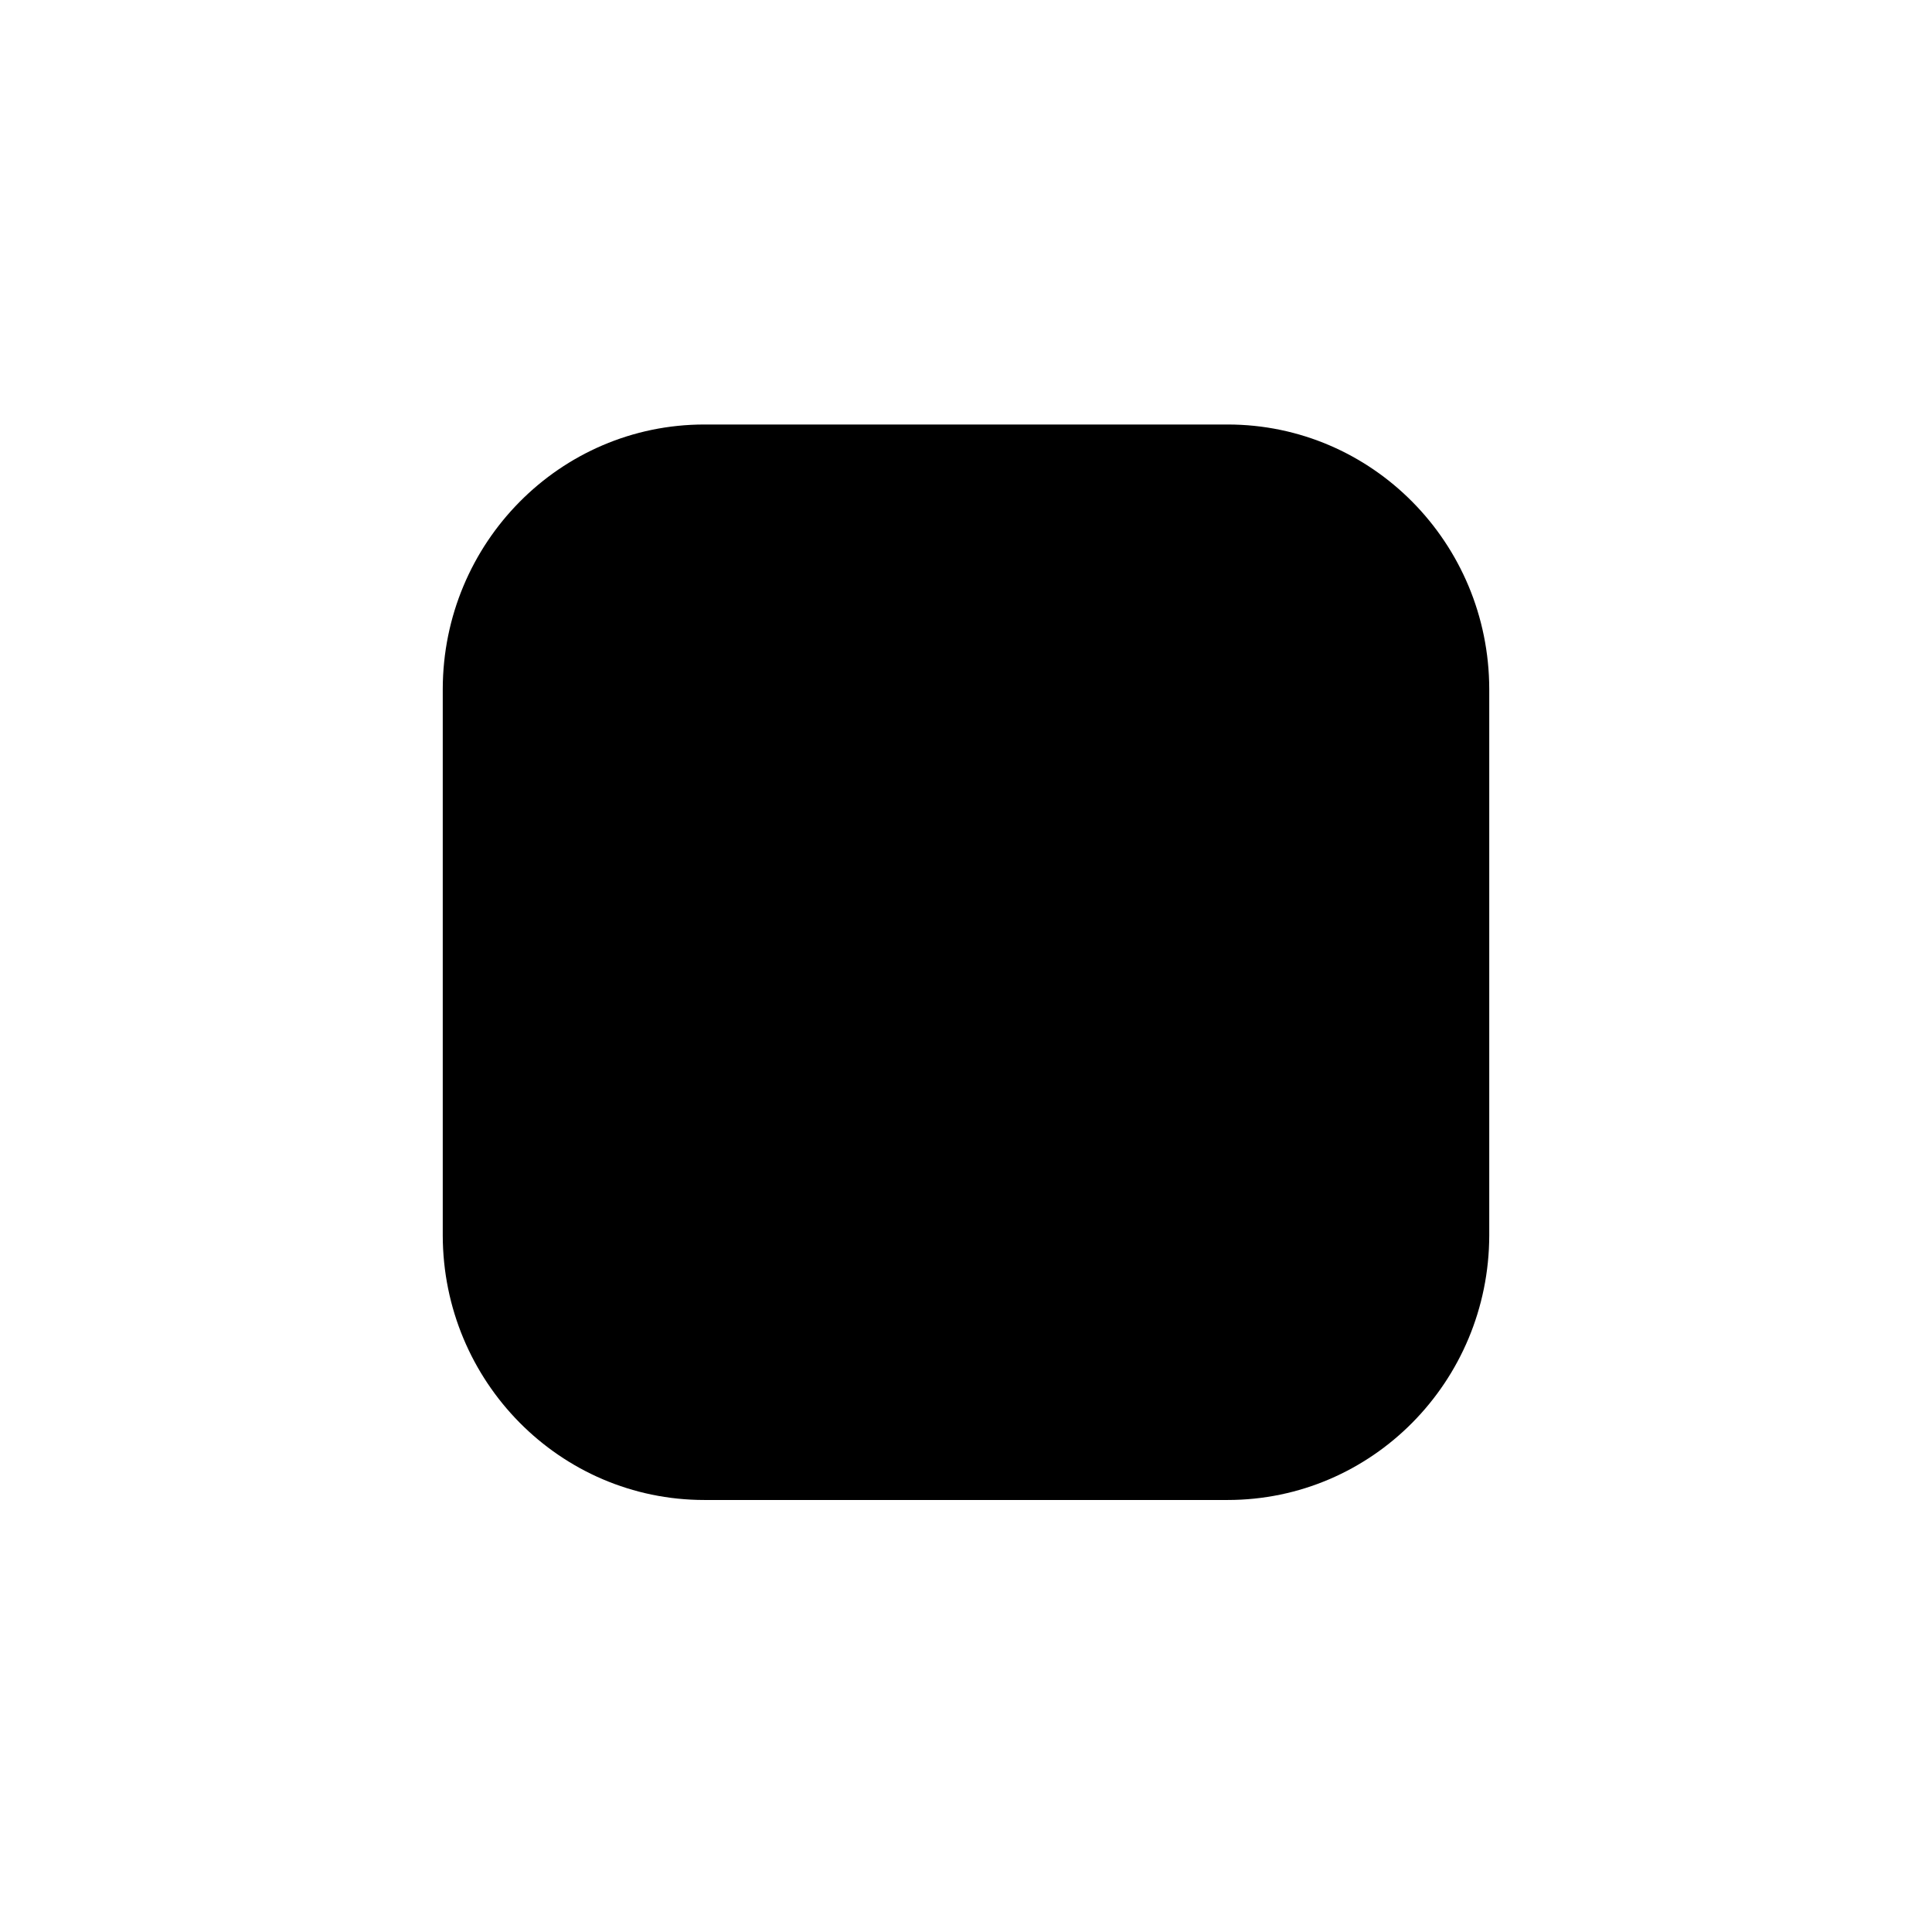 <?xml version="1.0" encoding="UTF-8" standalone="no"?>
<!DOCTYPE svg PUBLIC "-//W3C//DTD SVG 20010904//EN"
              "http://www.w3.org/TR/2001/REC-SVG-20010904/DTD/svg10.dtd">

<svg xmlns="http://www.w3.org/2000/svg"
     viewBox="0 0 72 72">
  <path id="Imported Path"
        d="M 70.13,34.62
           C 70.13,34.62 62.06,34.62 62.06,34.62M 70.13,41.07
           C 70.13,41.07 62.06,41.07 62.06,41.07M 70.13,28.17
           C 70.13,28.17 62.06,28.17 62.06,28.17M 9.94,34.62
           C 9.94,34.62 1.88,34.62 1.88,34.62M 9.94,41.07
           C 9.94,41.07 1.88,41.07 1.88,41.07M 9.94,28.17
           C 9.94,28.17 1.88,28.17 1.88,28.17M 36.00,61.94
           C 36.00,61.94 36.00,70.10 36.00,70.10M 42.37,61.94
           C 42.37,61.94 42.37,70.10 42.37,70.10M 29.62,61.94
           C 29.62,61.94 29.62,70.10 29.62,70.10M 36.00,1.90
           C 36.00,1.90 36.00,10.06 36.00,10.06M 42.37,1.90
           C 42.37,1.90 42.37,10.06 42.37,10.06M 29.62,1.90
           C 29.62,1.90 29.62,10.06 29.62,10.06M 26.25,55.90
           C 26.25,55.90 26.25,55.90 26.25,55.90
             20.87,55.90 16.51,51.49 16.50,46.04
             16.50,46.04 16.50,25.68 16.50,25.68
             16.51,20.23 20.87,15.82 26.25,15.82
             26.25,15.82 26.25,15.82 26.25,15.82
             26.25,15.82 45.74,15.82 45.74,15.82
             45.74,15.82 45.75,15.82 45.75,15.82
             51.13,15.82 55.49,20.23 55.50,25.68
             55.50,25.68 55.50,46.04 55.50,46.04
             55.49,51.49 51.13,55.90 45.75,55.90
             45.75,55.90 45.74,55.90 45.74,55.90
             45.74,55.90 26.25,55.90 26.25,55.90
             26.25,55.90 26.25,55.90 26.25,55.90 Z" />
</svg>
